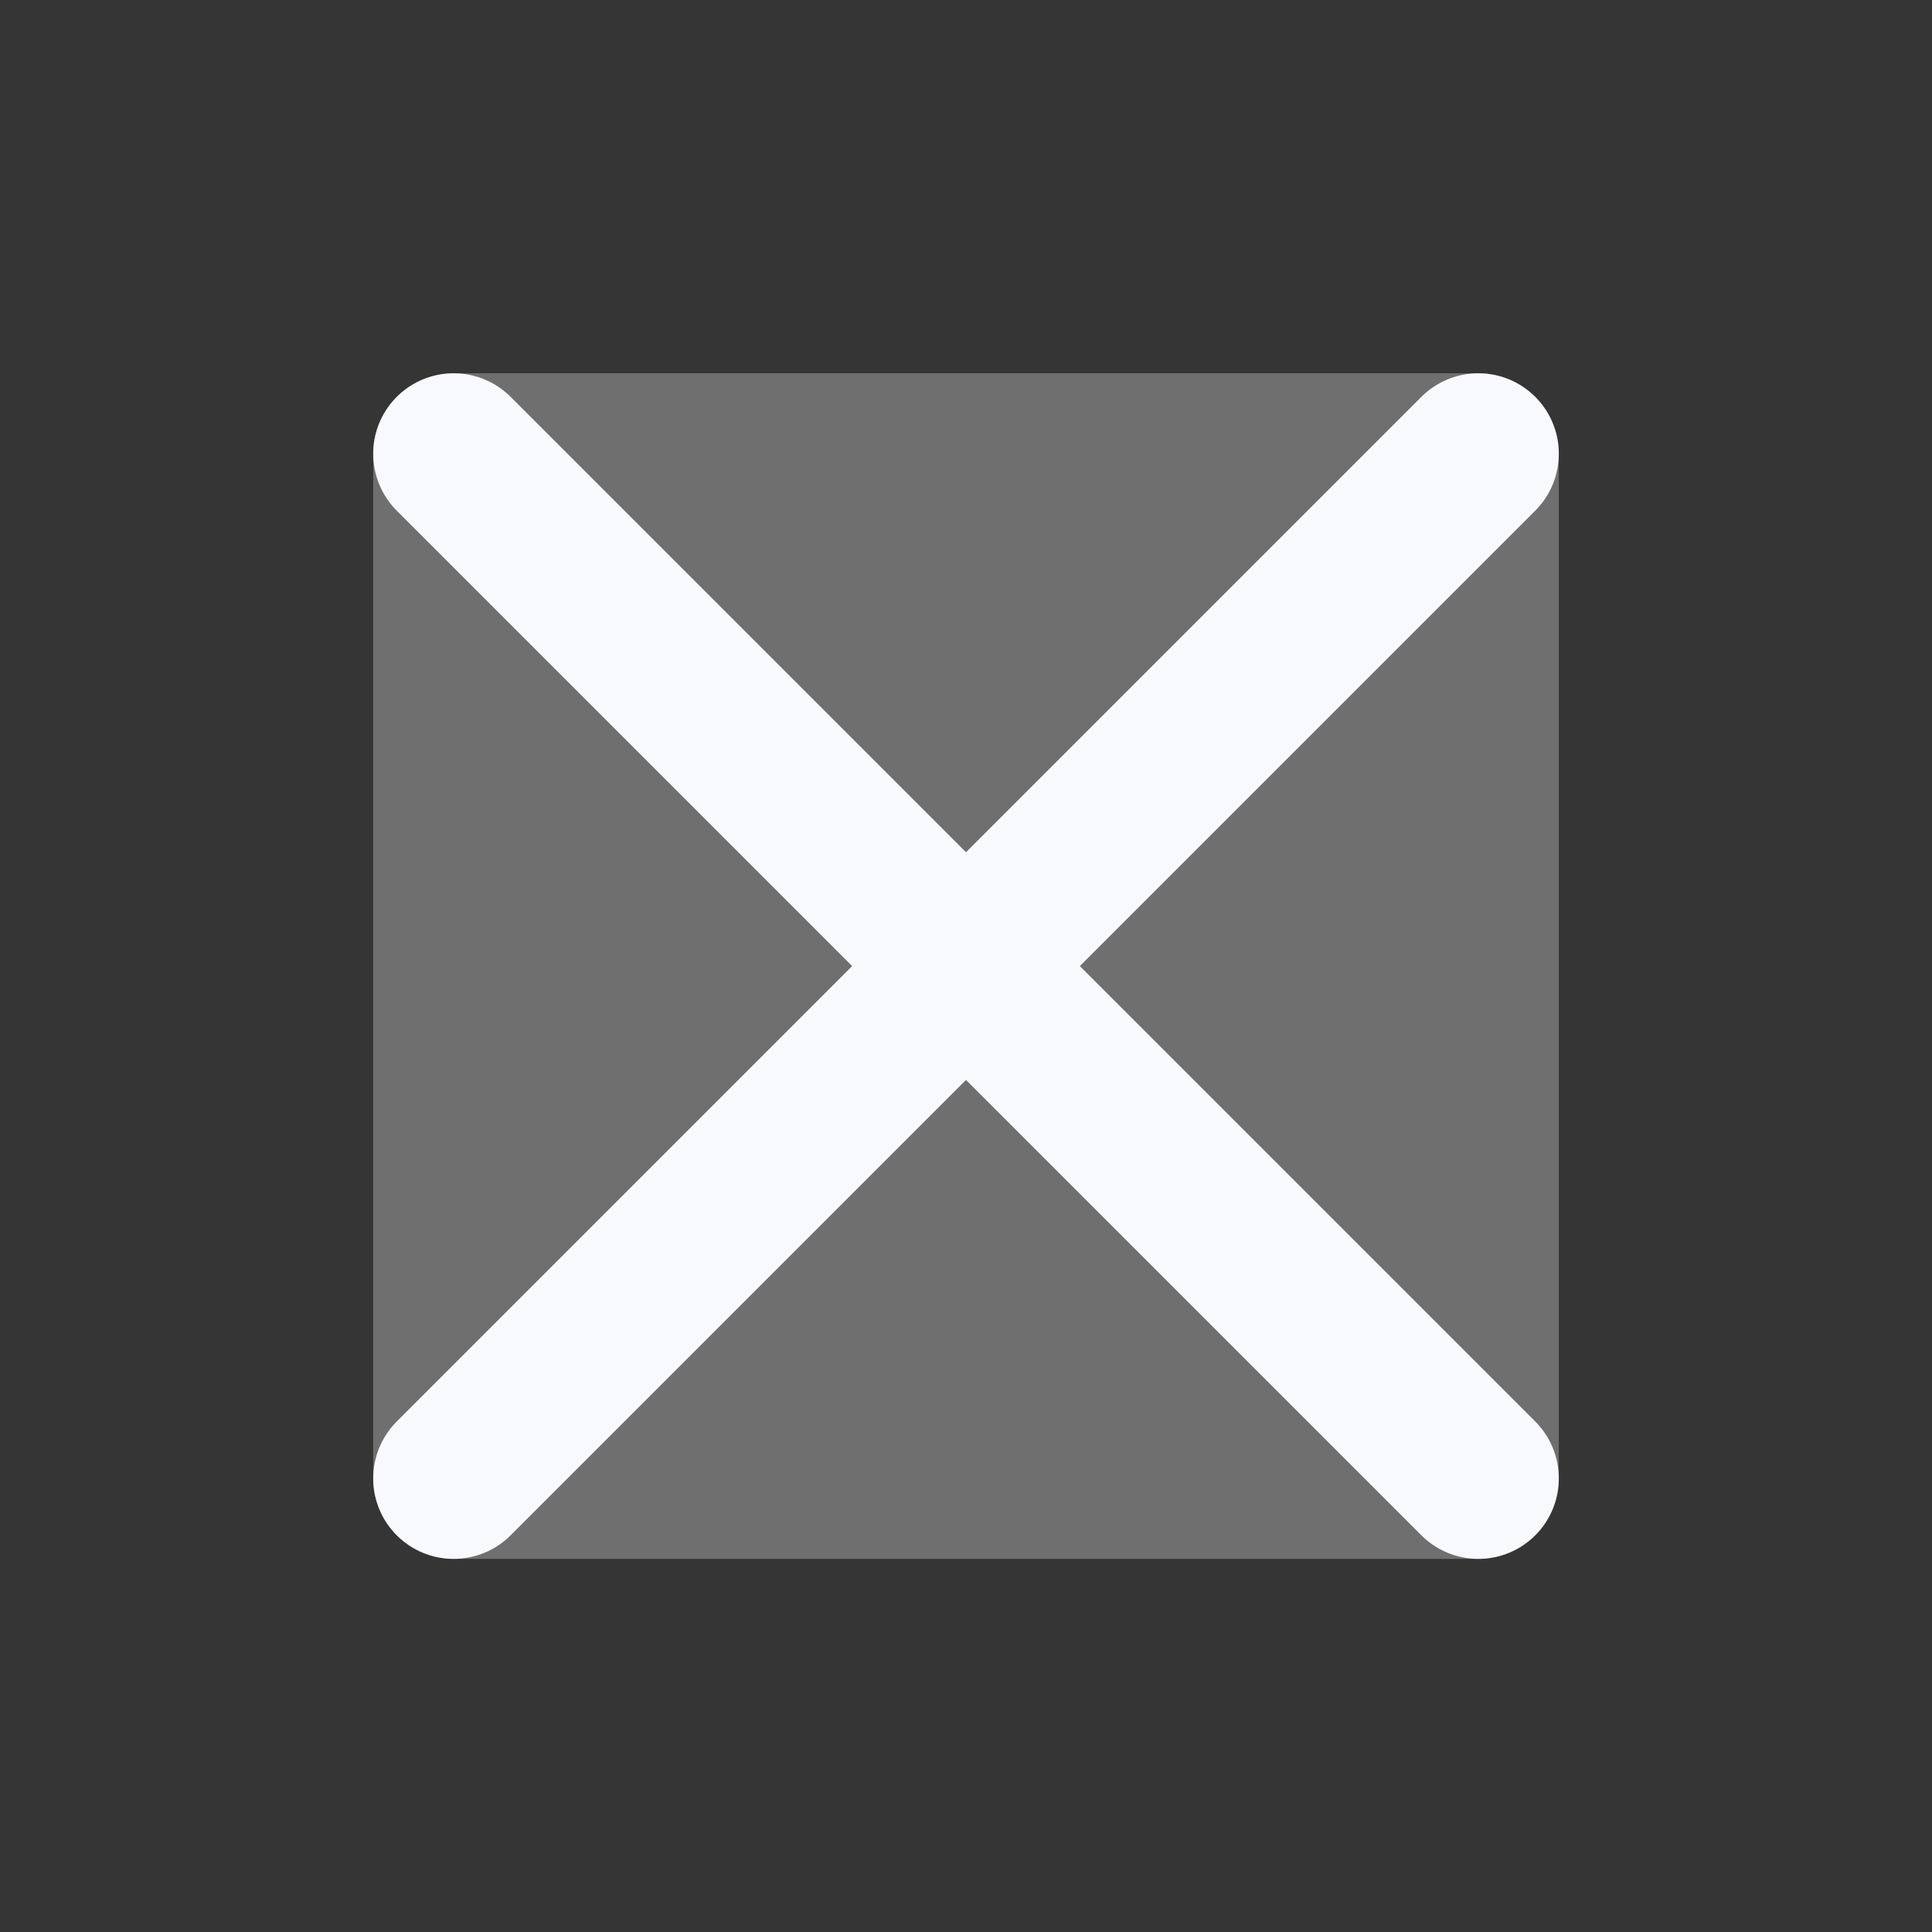 <svg xmlns="http://www.w3.org/2000/svg" width="24" height="24" fill="none"><rect width="100%" height="100%" fill="#333333" stroke="none"/><path fill="#fff" fill-opacity=".01" d="M24 0v24H0V0z"/><path fill="#F7F9FC" fill-rule="evenodd" d="M4.929 4.93a1 1 0 0 1 .707-.293h12.728a1 1 0 0 1 1 1v12.728a1 1 0 0 1-1 1H5.636a1 1 0 0 1-1-1V5.637a1 1 0 0 1 .293-.707" clip-rule="evenodd" opacity=".3"/><path stroke="#F7F9FC" stroke-linecap="round" stroke-width="2" d="m5.636 5.637 12.728 12.728m-12.728 0L18.364 5.637"/></svg>
